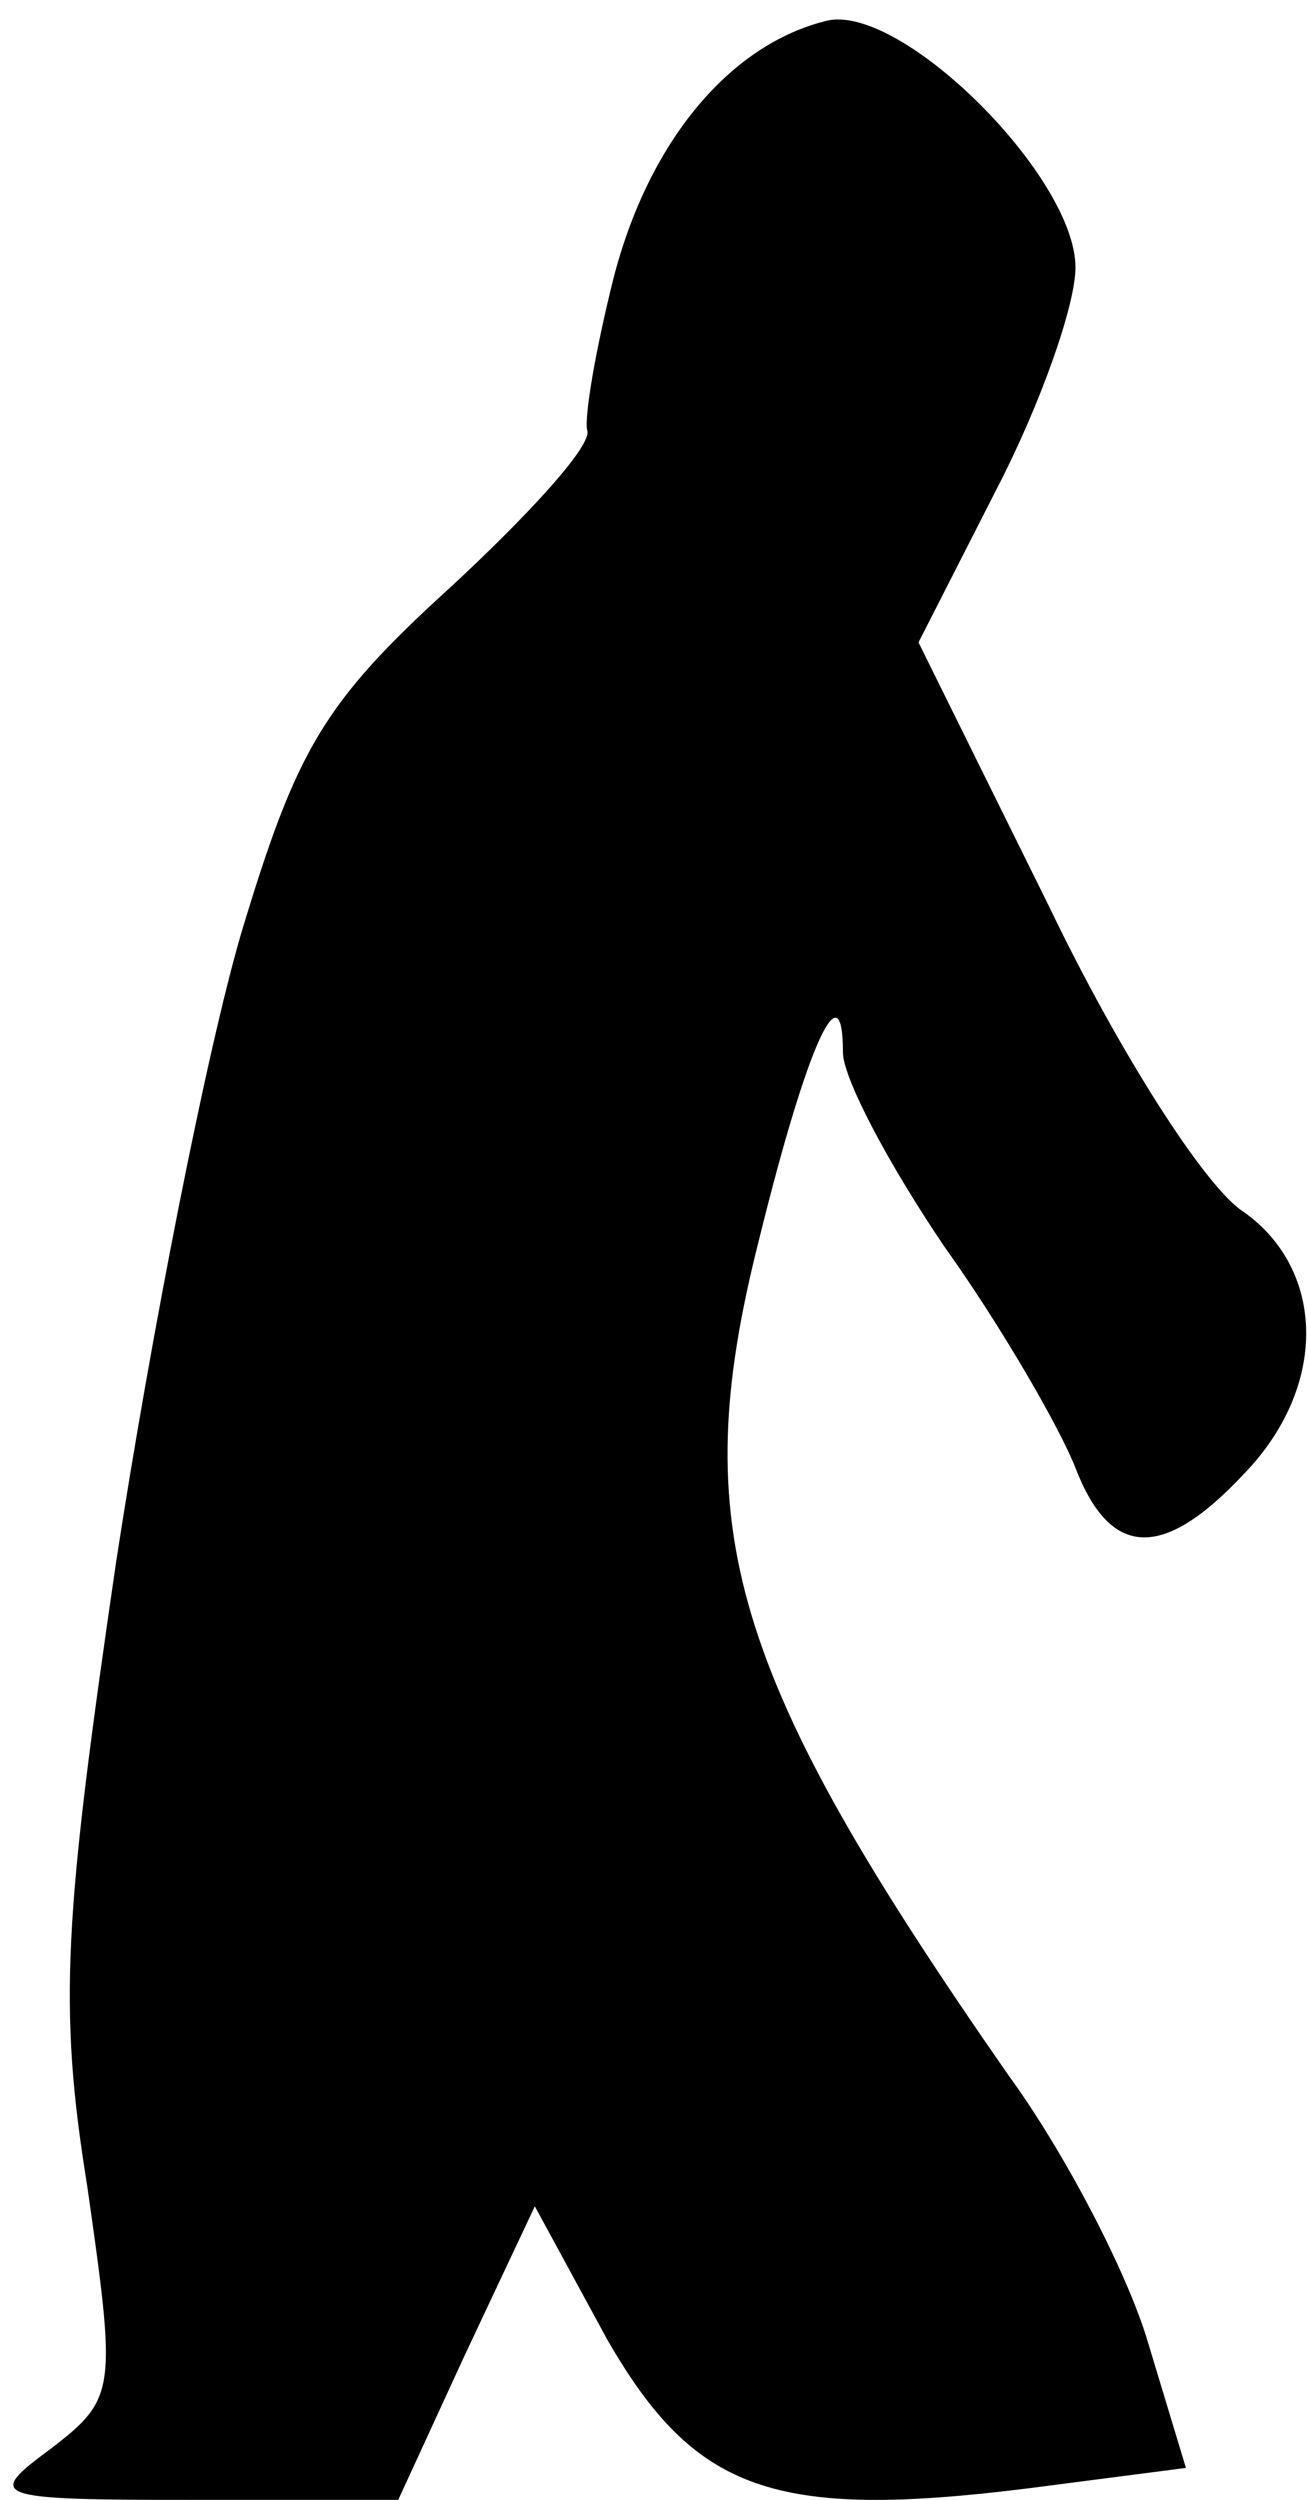<?xml version="1.0" standalone="no"?>
<!DOCTYPE svg PUBLIC "-//W3C//DTD SVG 20010904//EN"
 "http://www.w3.org/TR/2001/REC-SVG-20010904/DTD/svg10.dtd">
<svg version="1.0" xmlns="http://www.w3.org/2000/svg"
 width="45pt" height="86pt" viewBox="0 0 45 86"
 preserveAspectRatio="xMidYMid meet">
<g transform="translate(0,86) scale(0.1,-0.1)"
fill="#000000" stroke="none">
<path fill="#000000" stroke="none" d="M285 853 c-34 -8 -62 -42 -74 -89 -6
-24 -10 -47 -9 -52 2 -5 -20 -29 -47 -54 -44 -40 -53 -56 -72 -119 -12 -41
-31 -138 -43 -216 -18 -123 -20 -153 -10 -215 10 -70 10 -73 -12 -90 -23 -17
-22 -18 48 -18 l71 0 23 50 24 51 25 -46 c30 -52 57 -62 145 -51 l54 7 -13 43
c-7 24 -29 66 -48 92 -96 138 -111 188 -86 287 17 69 29 94 29 65 0 -9 16 -39
35 -67 20 -28 40 -63 45 -76 12 -31 30 -32 58 -2 29 30 28 70 0 90 -13 8 -43
55 -67 105 l-45 91 27 53 c15 29 27 63 27 76 0 31 -59 90 -85 85z"/>
</g>
</svg>
